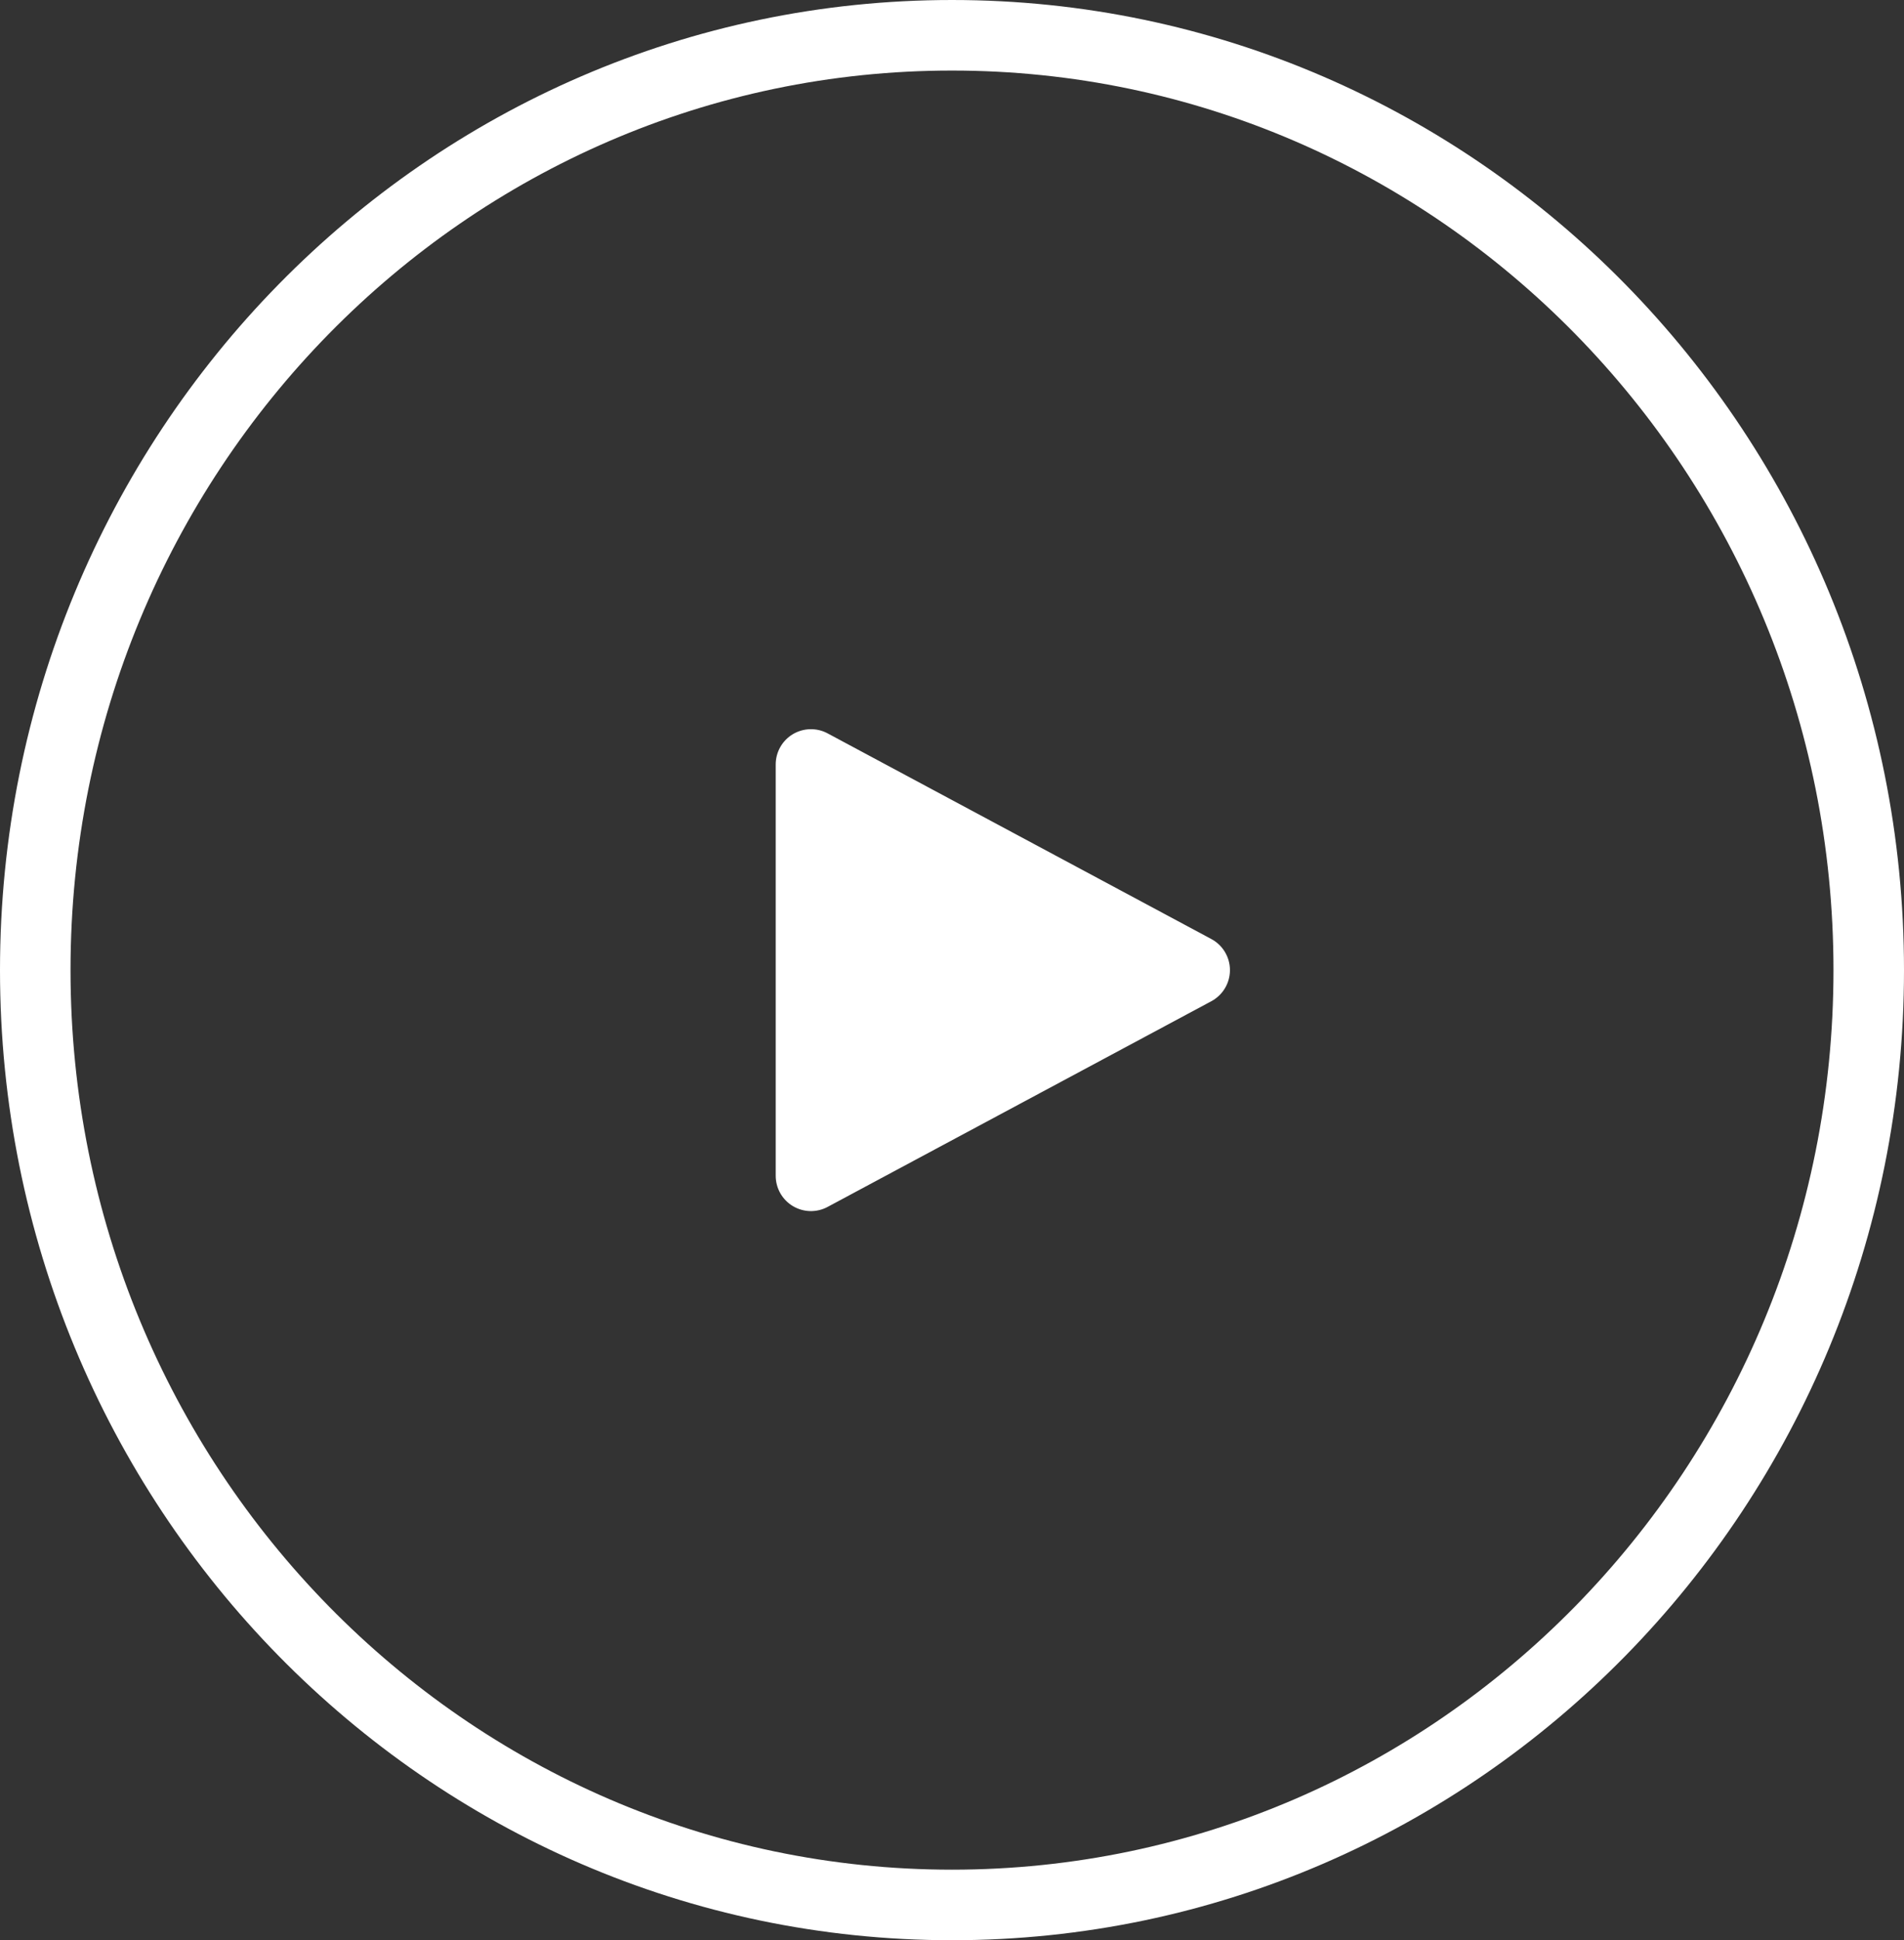 <svg width="54" height="55" viewBox="0 0 54 55" fill="none" xmlns="http://www.w3.org/2000/svg">
<rect x="0" y="0" width="54" height="55" fill="#333333" stroke="none"/>
<g clip-path="url(#clip0)">
<path d="M27 1C12.641 1 1 12.864 1 27.5C1 42.136 12.641 54 27 54C41.359 54 53 42.136 53 27.5C53 12.864 41.359 1 27 1Z" stroke="white" stroke-width="2"/>
<path d="M34.355 26.619C34.514 26.704 34.648 26.831 34.741 26.987C34.834 27.142 34.883 27.32 34.883 27.5C34.883 27.681 34.834 27.859 34.741 28.014C34.648 28.169 34.514 28.297 34.355 28.382L23.473 34.212C23.321 34.294 23.149 34.335 22.977 34.331C22.804 34.327 22.635 34.278 22.486 34.189C22.338 34.1 22.215 33.974 22.13 33.824C22.045 33.673 22 33.503 22 33.33V21.67C22 21.497 22.045 21.327 22.13 21.177C22.215 21.027 22.338 20.901 22.486 20.812C22.635 20.724 22.803 20.675 22.976 20.671C23.149 20.667 23.32 20.707 23.472 20.789L34.355 26.619Z" fill="white"/>
</g>
<defs>
<clipPath id="clip0">
<rect width="54" height="55" fill="white"/>
</clipPath>
</defs>
</svg>
